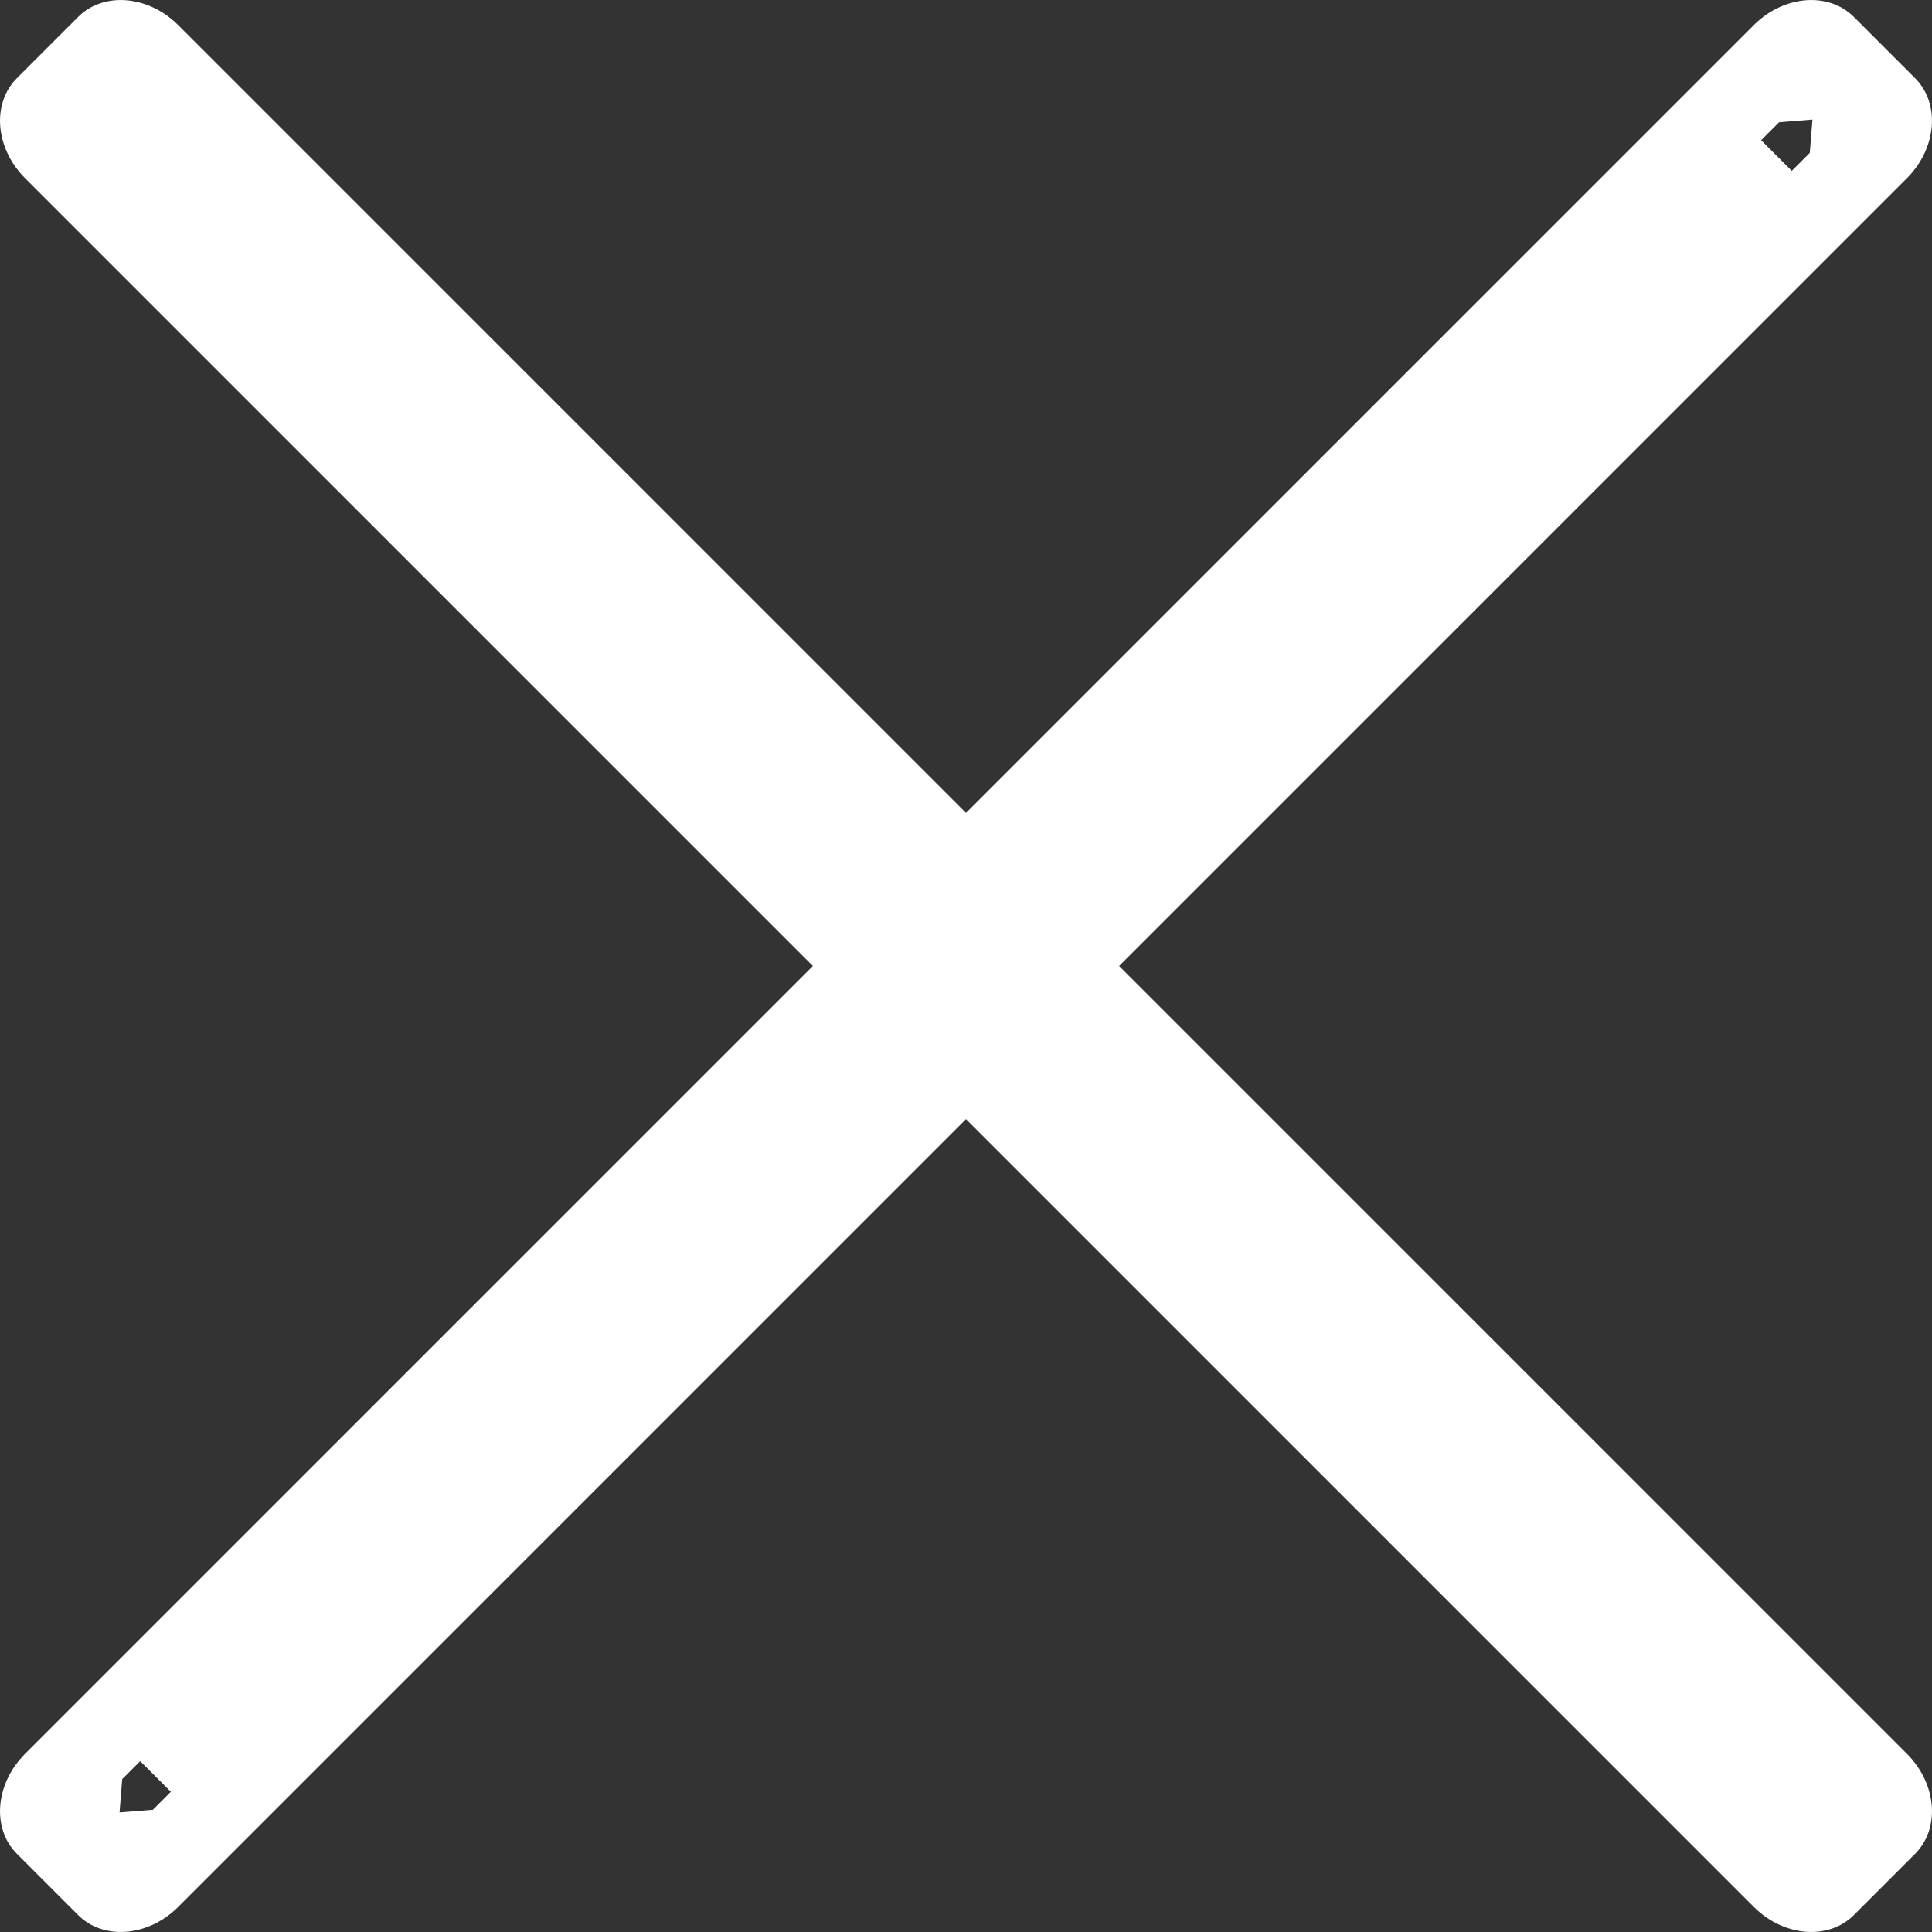 <?xml version="1.0" encoding="UTF-8"?>
<svg width="16px" height="16px" viewBox="0 0 16 16" version="1.1" xmlns="http://www.w3.org/2000/svg" xmlns:xlink="http://www.w3.org/1999/xlink">
    <rect x="0" y="0" width="16" height="16" fill="#333333" stroke="none"/>
    <!-- Generator: Sketch 49.2 (51160) - http://www.bohemiancoding.com/sketch -->
    <title>cross-grey</title>
    <desc>Created with Sketch.</desc>
    <defs></defs>
    <g id="Page-1" stroke="none" stroke-width="1" fill="none" fill-rule="evenodd">
        <g id="cross-grey" fill="#FFFFFF" fill-rule="nonzero">
            <path d="M1.266,14.988 L1.415,14.839 L1.161,14.585 L1.012,14.734 L0.99,15.01 L1.266,14.988 Z M14.839,1.415 L14.988,1.266 L15.01,0.99 L14.734,1.012 L14.585,1.161 L14.839,1.415 Z M6.732,8 L0.207,1.475 C-0.04,1.228 -0.07,0.857 0.14,0.647 L0.647,0.14 C0.857,-0.07 1.228,-0.04 1.475,0.207 L8,6.732 L14.525,0.207 C14.772,-0.04 15.143,-0.07 15.353,0.14 L15.86,0.647 C16.07,0.857 16.04,1.228 15.793,1.475 L9.268,8 L15.793,14.525 C16.04,14.772 16.07,15.143 15.86,15.353 L15.353,15.86 C15.143,16.07 14.772,16.04 14.525,15.793 L8,9.268 L1.475,15.793 C1.228,16.04 0.857,16.07 0.647,15.86 L0.14,15.353 C-0.07,15.143 -0.04,14.772 0.207,14.525 L6.732,8 Z" id="Combined-Shape"></path>
        </g>
    </g>
</svg>